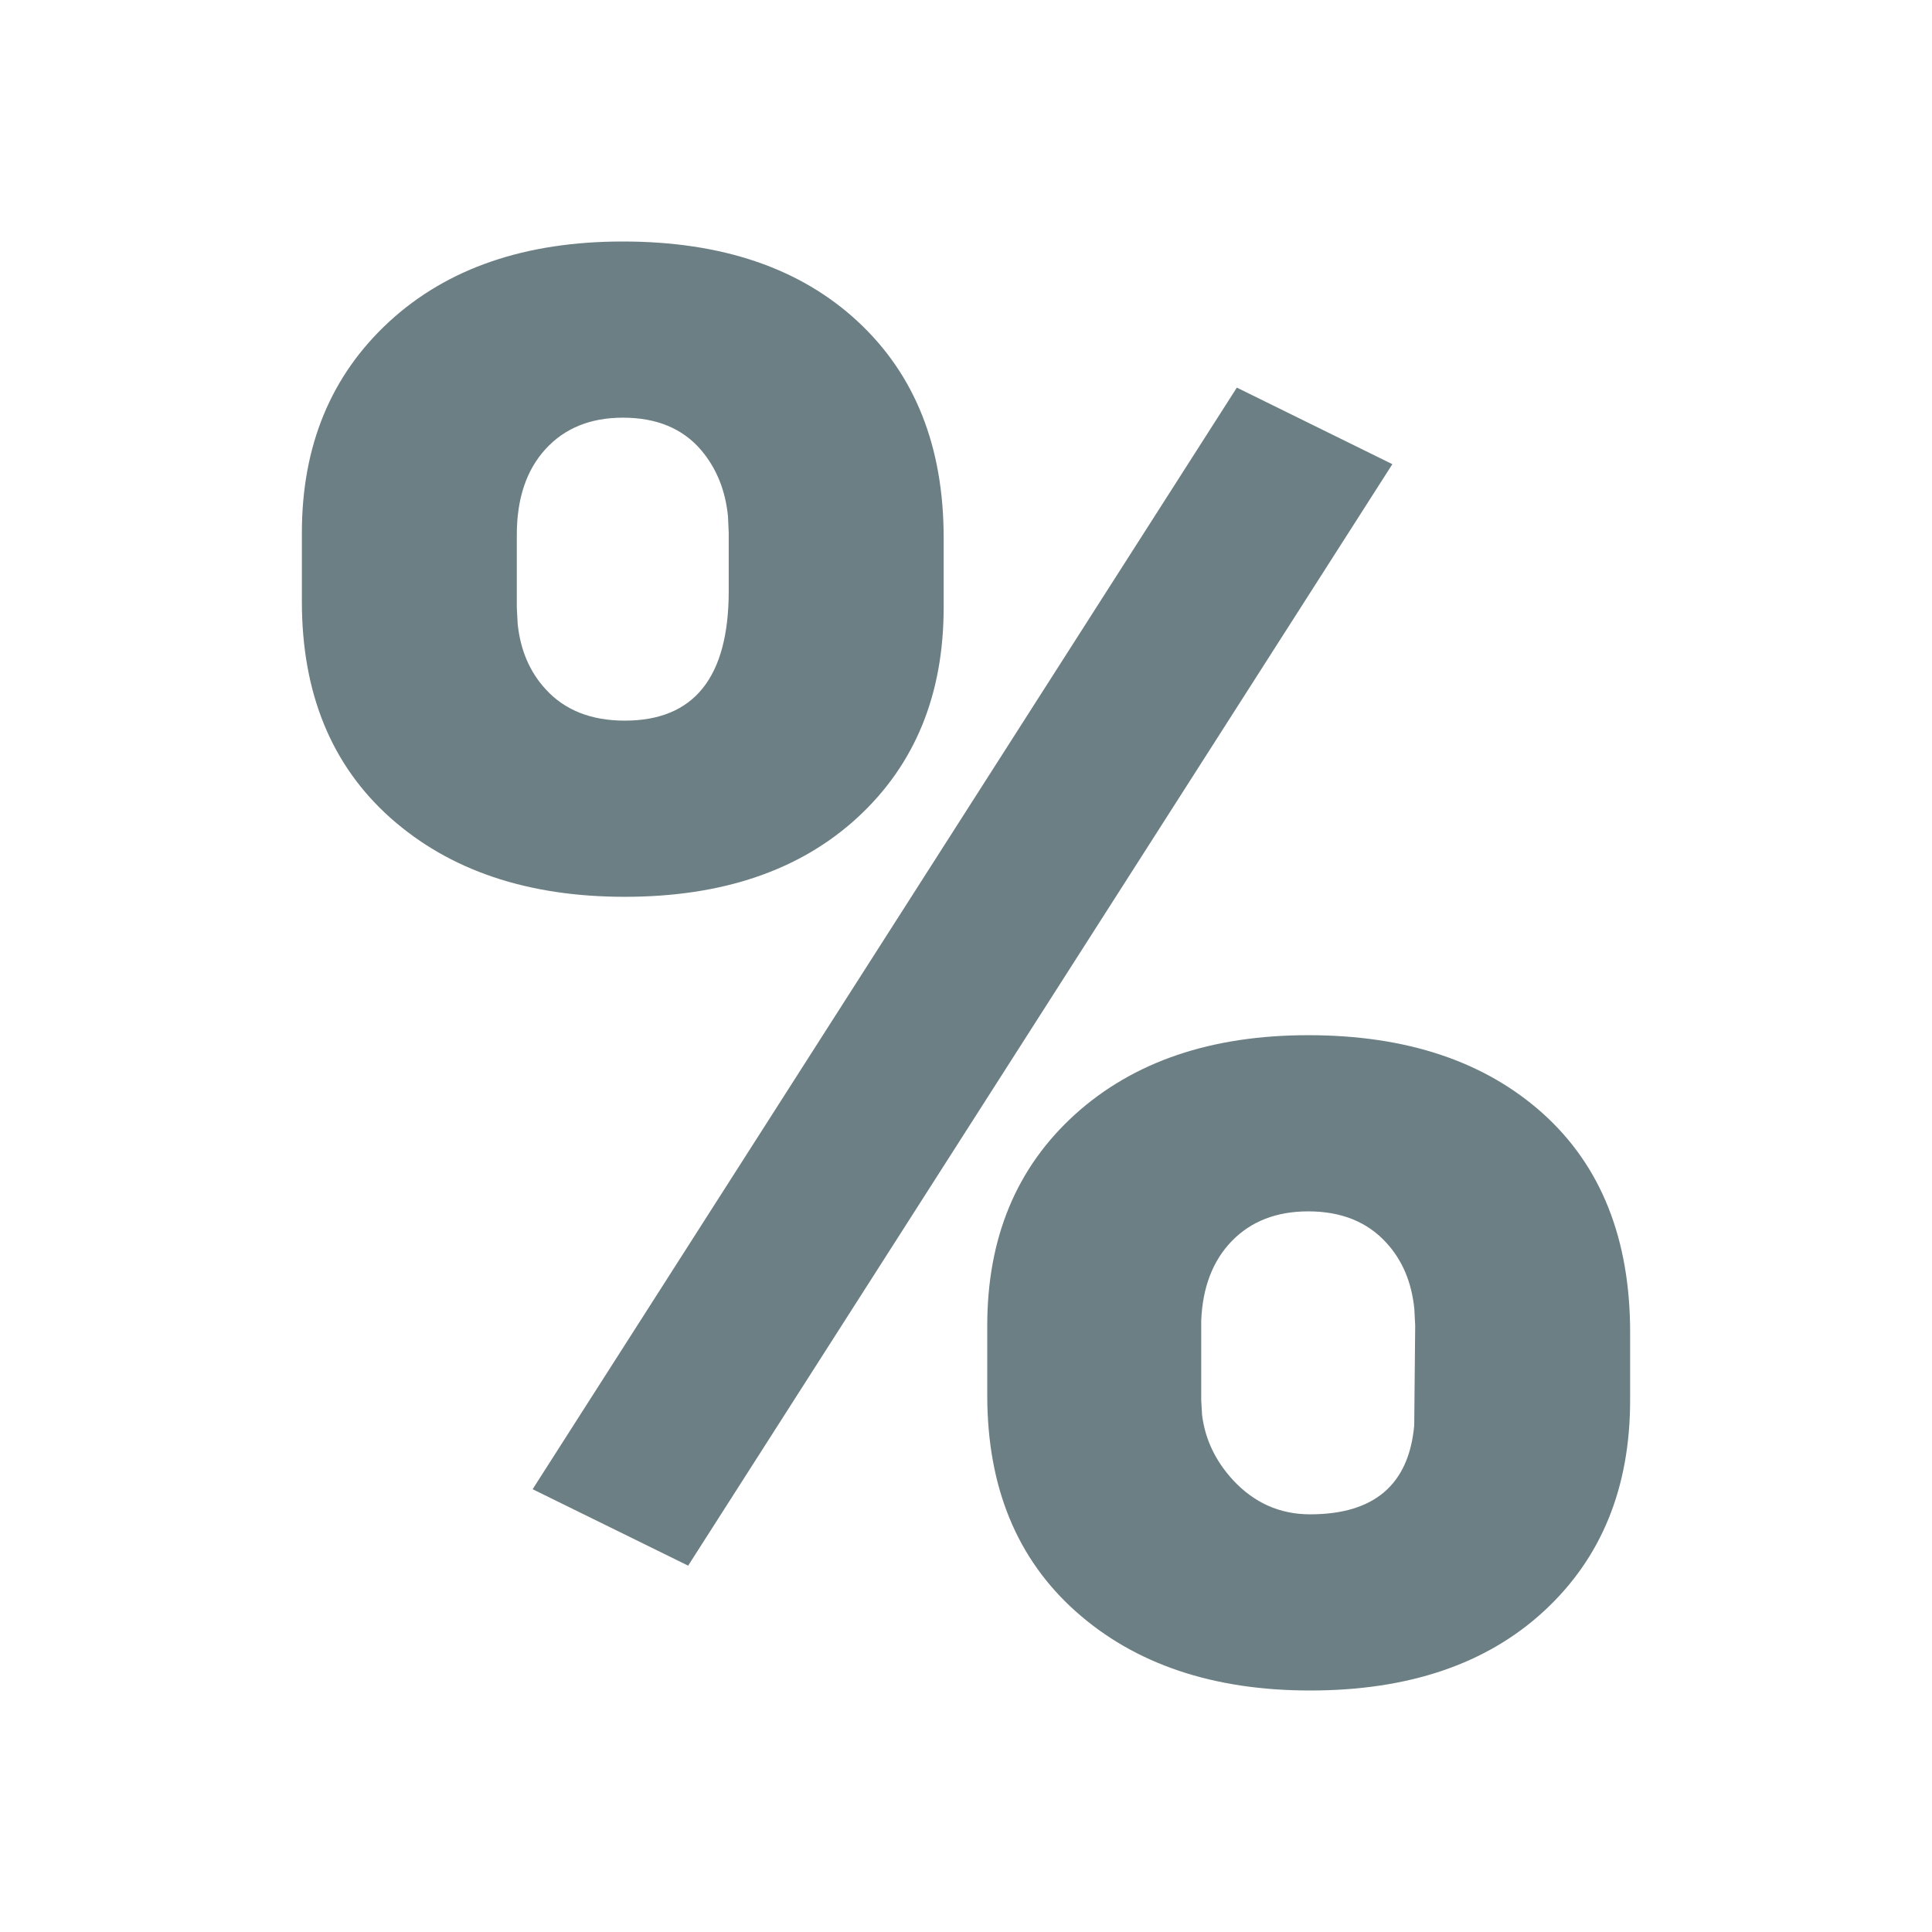 <?xml version="1.0" encoding="UTF-8"?>
<svg width="16px" height="16px" viewBox="0 0 16 16" version="1.1" xmlns="http://www.w3.org/2000/svg" xmlns:xlink="http://www.w3.org/1999/xlink">
    <title>03 Graphics / 00 Icon / Simple / Fee</title>
    <g id="03-Graphics-/-00-Icon-/-Simple-/-Fee" stroke="none" stroke-width="1" fill="none" fill-rule="evenodd">
        <path d="M5.174,7.427 C5.983,7.427 6.626,7.208 7.102,6.77 C7.578,6.331 7.815,5.752 7.815,5.03 L7.815,5.03 L7.815,4.453 C7.815,3.699 7.578,3.102 7.102,2.661 C6.626,2.22 5.978,2 5.158,2 C4.348,2 3.703,2.222 3.222,2.665 C2.741,3.109 2.5,3.691 2.5,4.413 L2.5,4.413 L2.5,4.982 C2.5,5.741 2.745,6.338 3.234,6.774 C3.724,7.209 4.37,7.427 5.174,7.427 Z M5.699,12.966 L11.531,3.844 L10.243,3.21 L4.411,12.333 L5.699,12.966 Z M10.834,10.032 C11.108,10.032 11.324,10.119 11.482,10.293 C11.614,10.437 11.691,10.62 11.713,10.841 L11.72,10.978 L11.712,11.804 C11.668,12.295 11.381,12.541 10.85,12.541 C10.599,12.541 10.386,12.446 10.211,12.257 C10.065,12.098 9.98,11.919 9.955,11.718 L9.948,11.595 L9.948,10.938 C9.959,10.66 10.044,10.44 10.202,10.277 C10.361,10.114 10.572,10.032 10.834,10.032 Z M5.158,3.459 C5.437,3.459 5.653,3.548 5.806,3.727 C5.933,3.877 6.008,4.06 6.029,4.278 L6.035,4.413 L6.035,4.894 C6.035,5.61 5.748,5.968 5.174,5.968 C4.895,5.968 4.676,5.881 4.518,5.707 C4.386,5.563 4.309,5.382 4.287,5.165 L4.28,5.03 L4.28,4.429 C4.28,4.13 4.359,3.893 4.518,3.719 C4.676,3.546 4.89,3.459 5.158,3.459 Z M10.85,14 C11.665,14 12.311,13.781 12.786,13.343 C13.262,12.904 13.5,12.322 13.5,11.595 L13.5,11.595 L13.5,11.034 C13.5,10.259 13.259,9.655 12.778,9.222 C12.297,8.79 11.649,8.573 10.834,8.573 C10.03,8.573 9.386,8.792 8.902,9.23 C8.418,9.669 8.176,10.251 8.176,10.978 L8.176,10.978 L8.176,11.555 C8.176,12.314 8.421,12.911 8.911,13.347 C9.4,13.782 10.047,14 10.85,14 Z" id="Icon-Fee" fill="#6C7F84"></path>
    </g>
</svg>